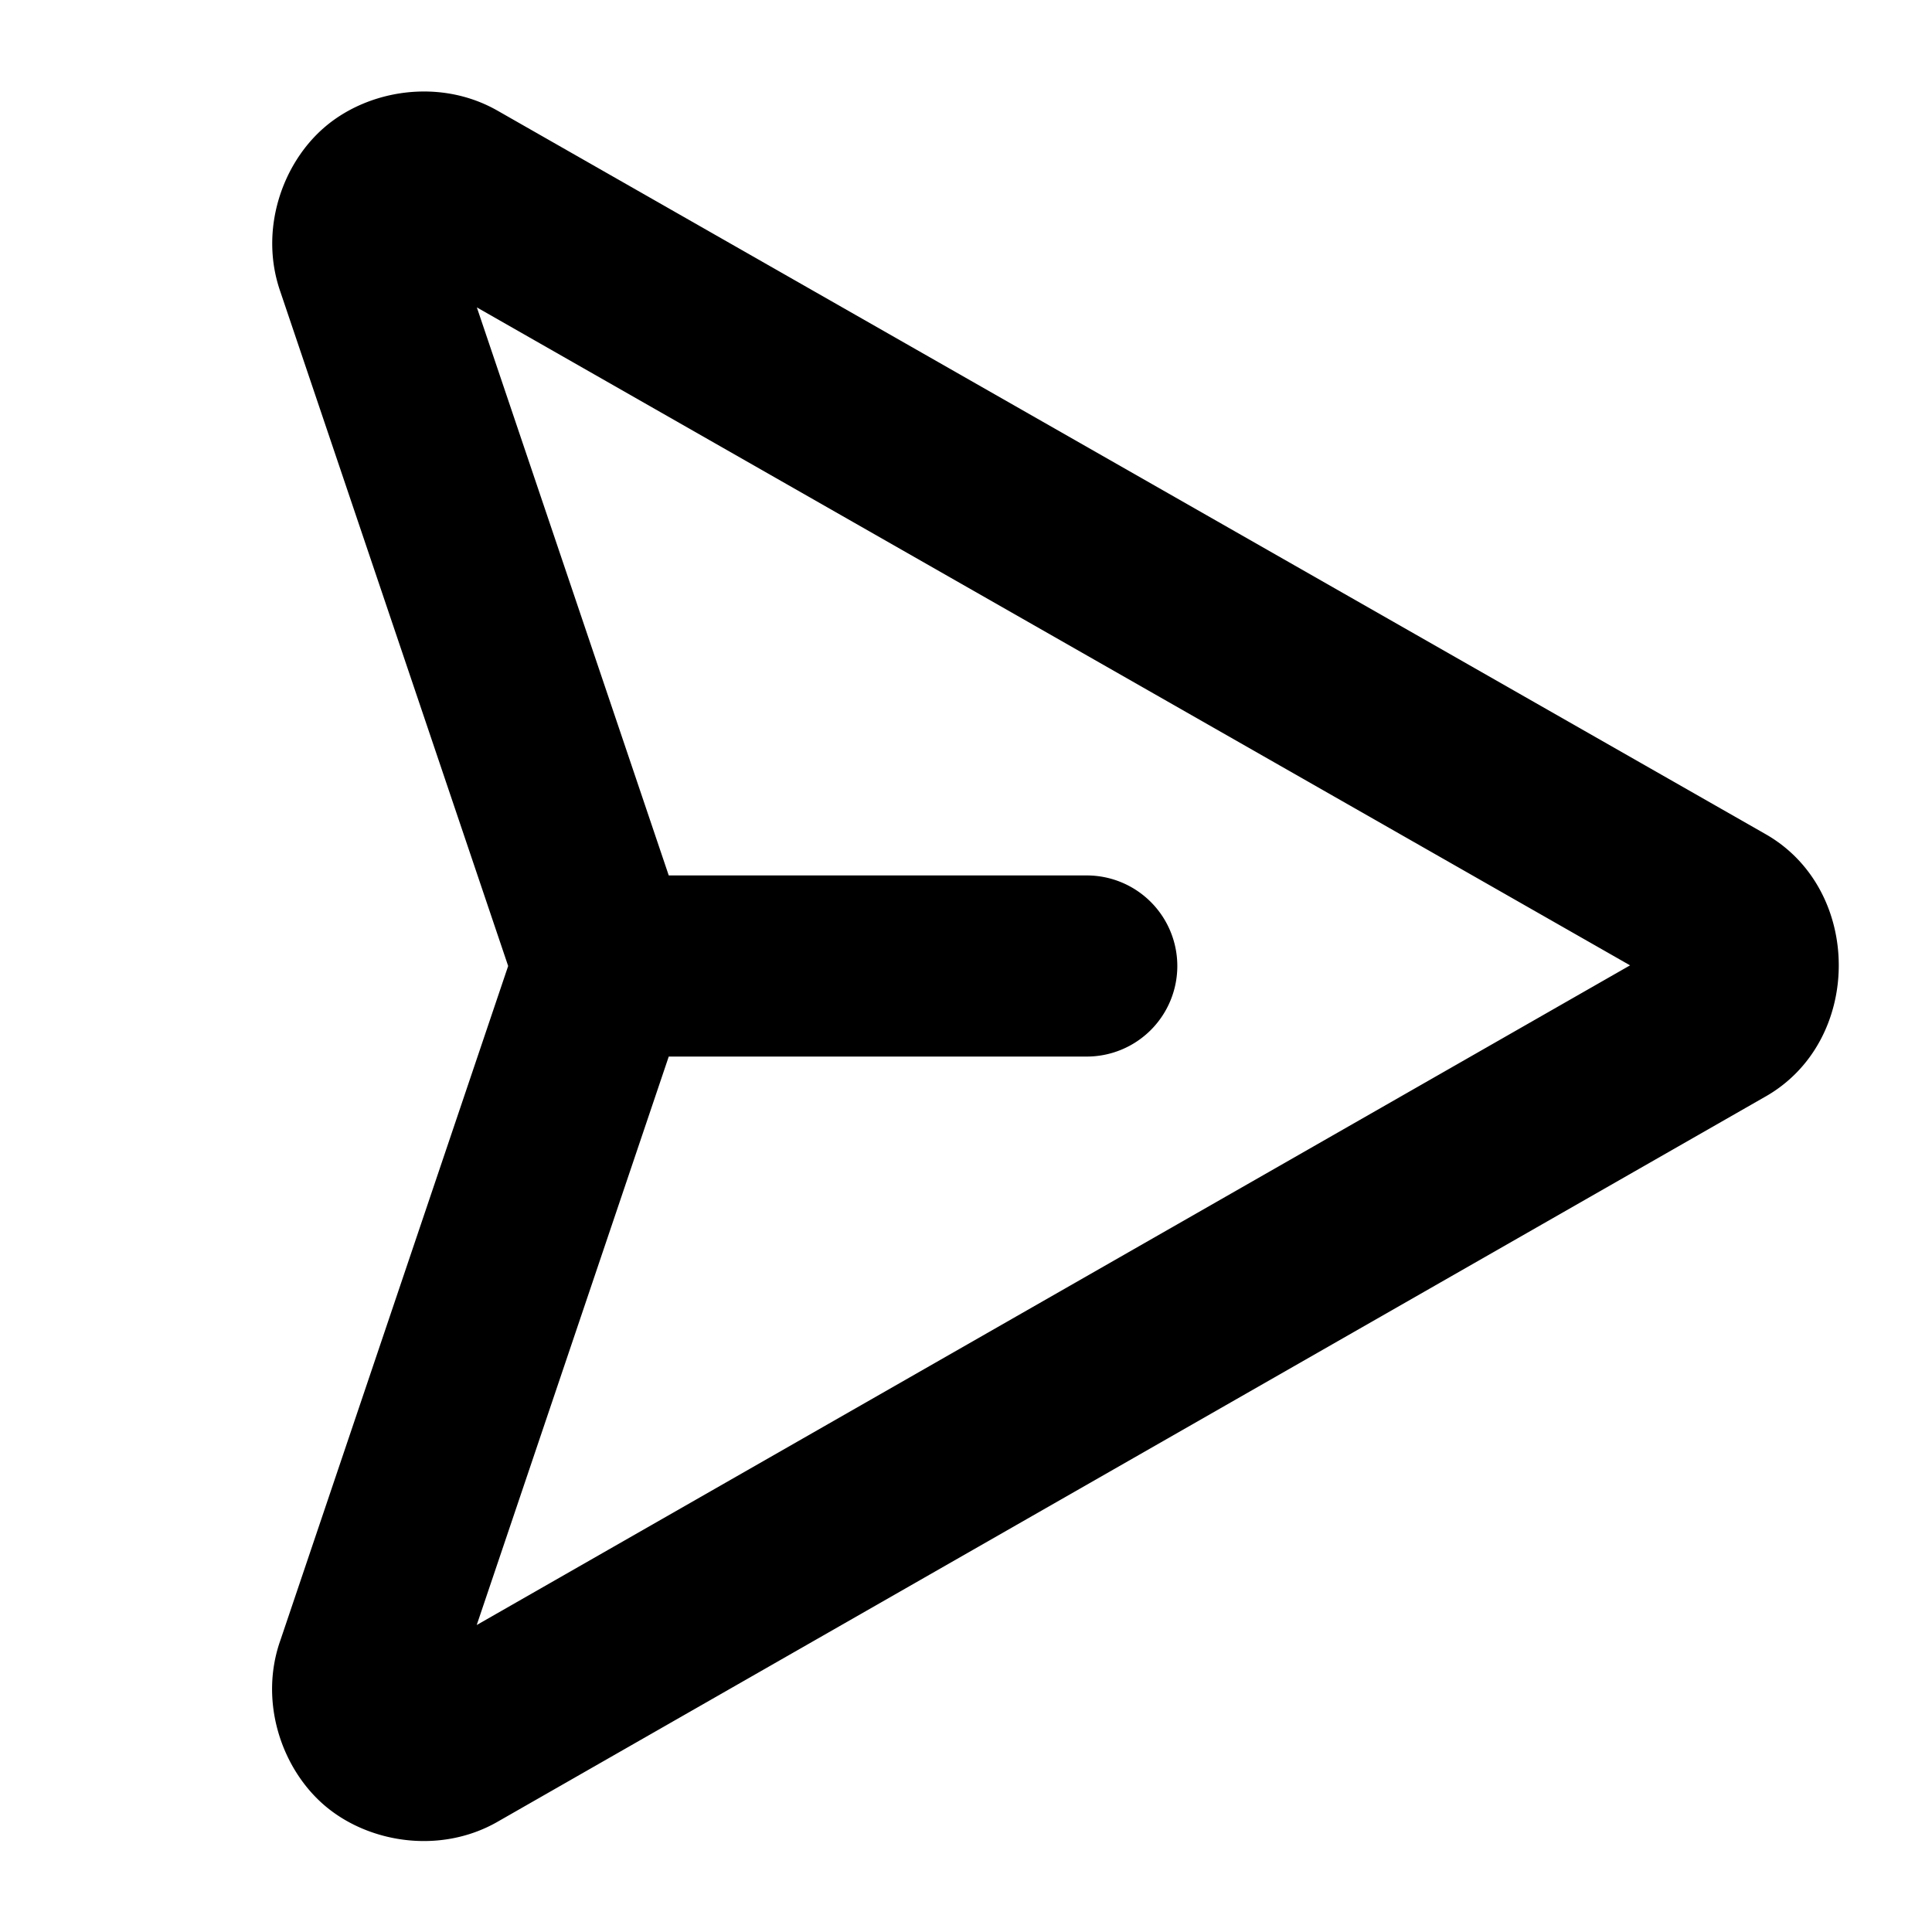 <svg xmlns="http://www.w3.org/2000/svg" viewBox="0 0 256 256"><path d="M56.818 12.133a21 21 0 0 0-3.033.129c-4.002.463-7.783 2.064-10.672 4.506-5.777 4.883-8.833 13.843-5.925 21.994l-.067-.192L67.334 128l-30.213 89.44.1-.286c-2.99 8.168.043 17.199 5.832 22.117 5.789 4.919 15.192 6.454 22.77 2.184l.066-.039L233.74 145.41c13.208-7.307 13.208-27.692 0-35l.137.076-168-95.85-.09-.05c-2.832-1.584-5.915-2.36-8.969-2.453zm6.368 28.6 152.806 87.181-152.824 87.41L88.613 140H144a12 12 0 0 0 12-12 12 12 0 0 0-12-12H88.613z"/></svg>